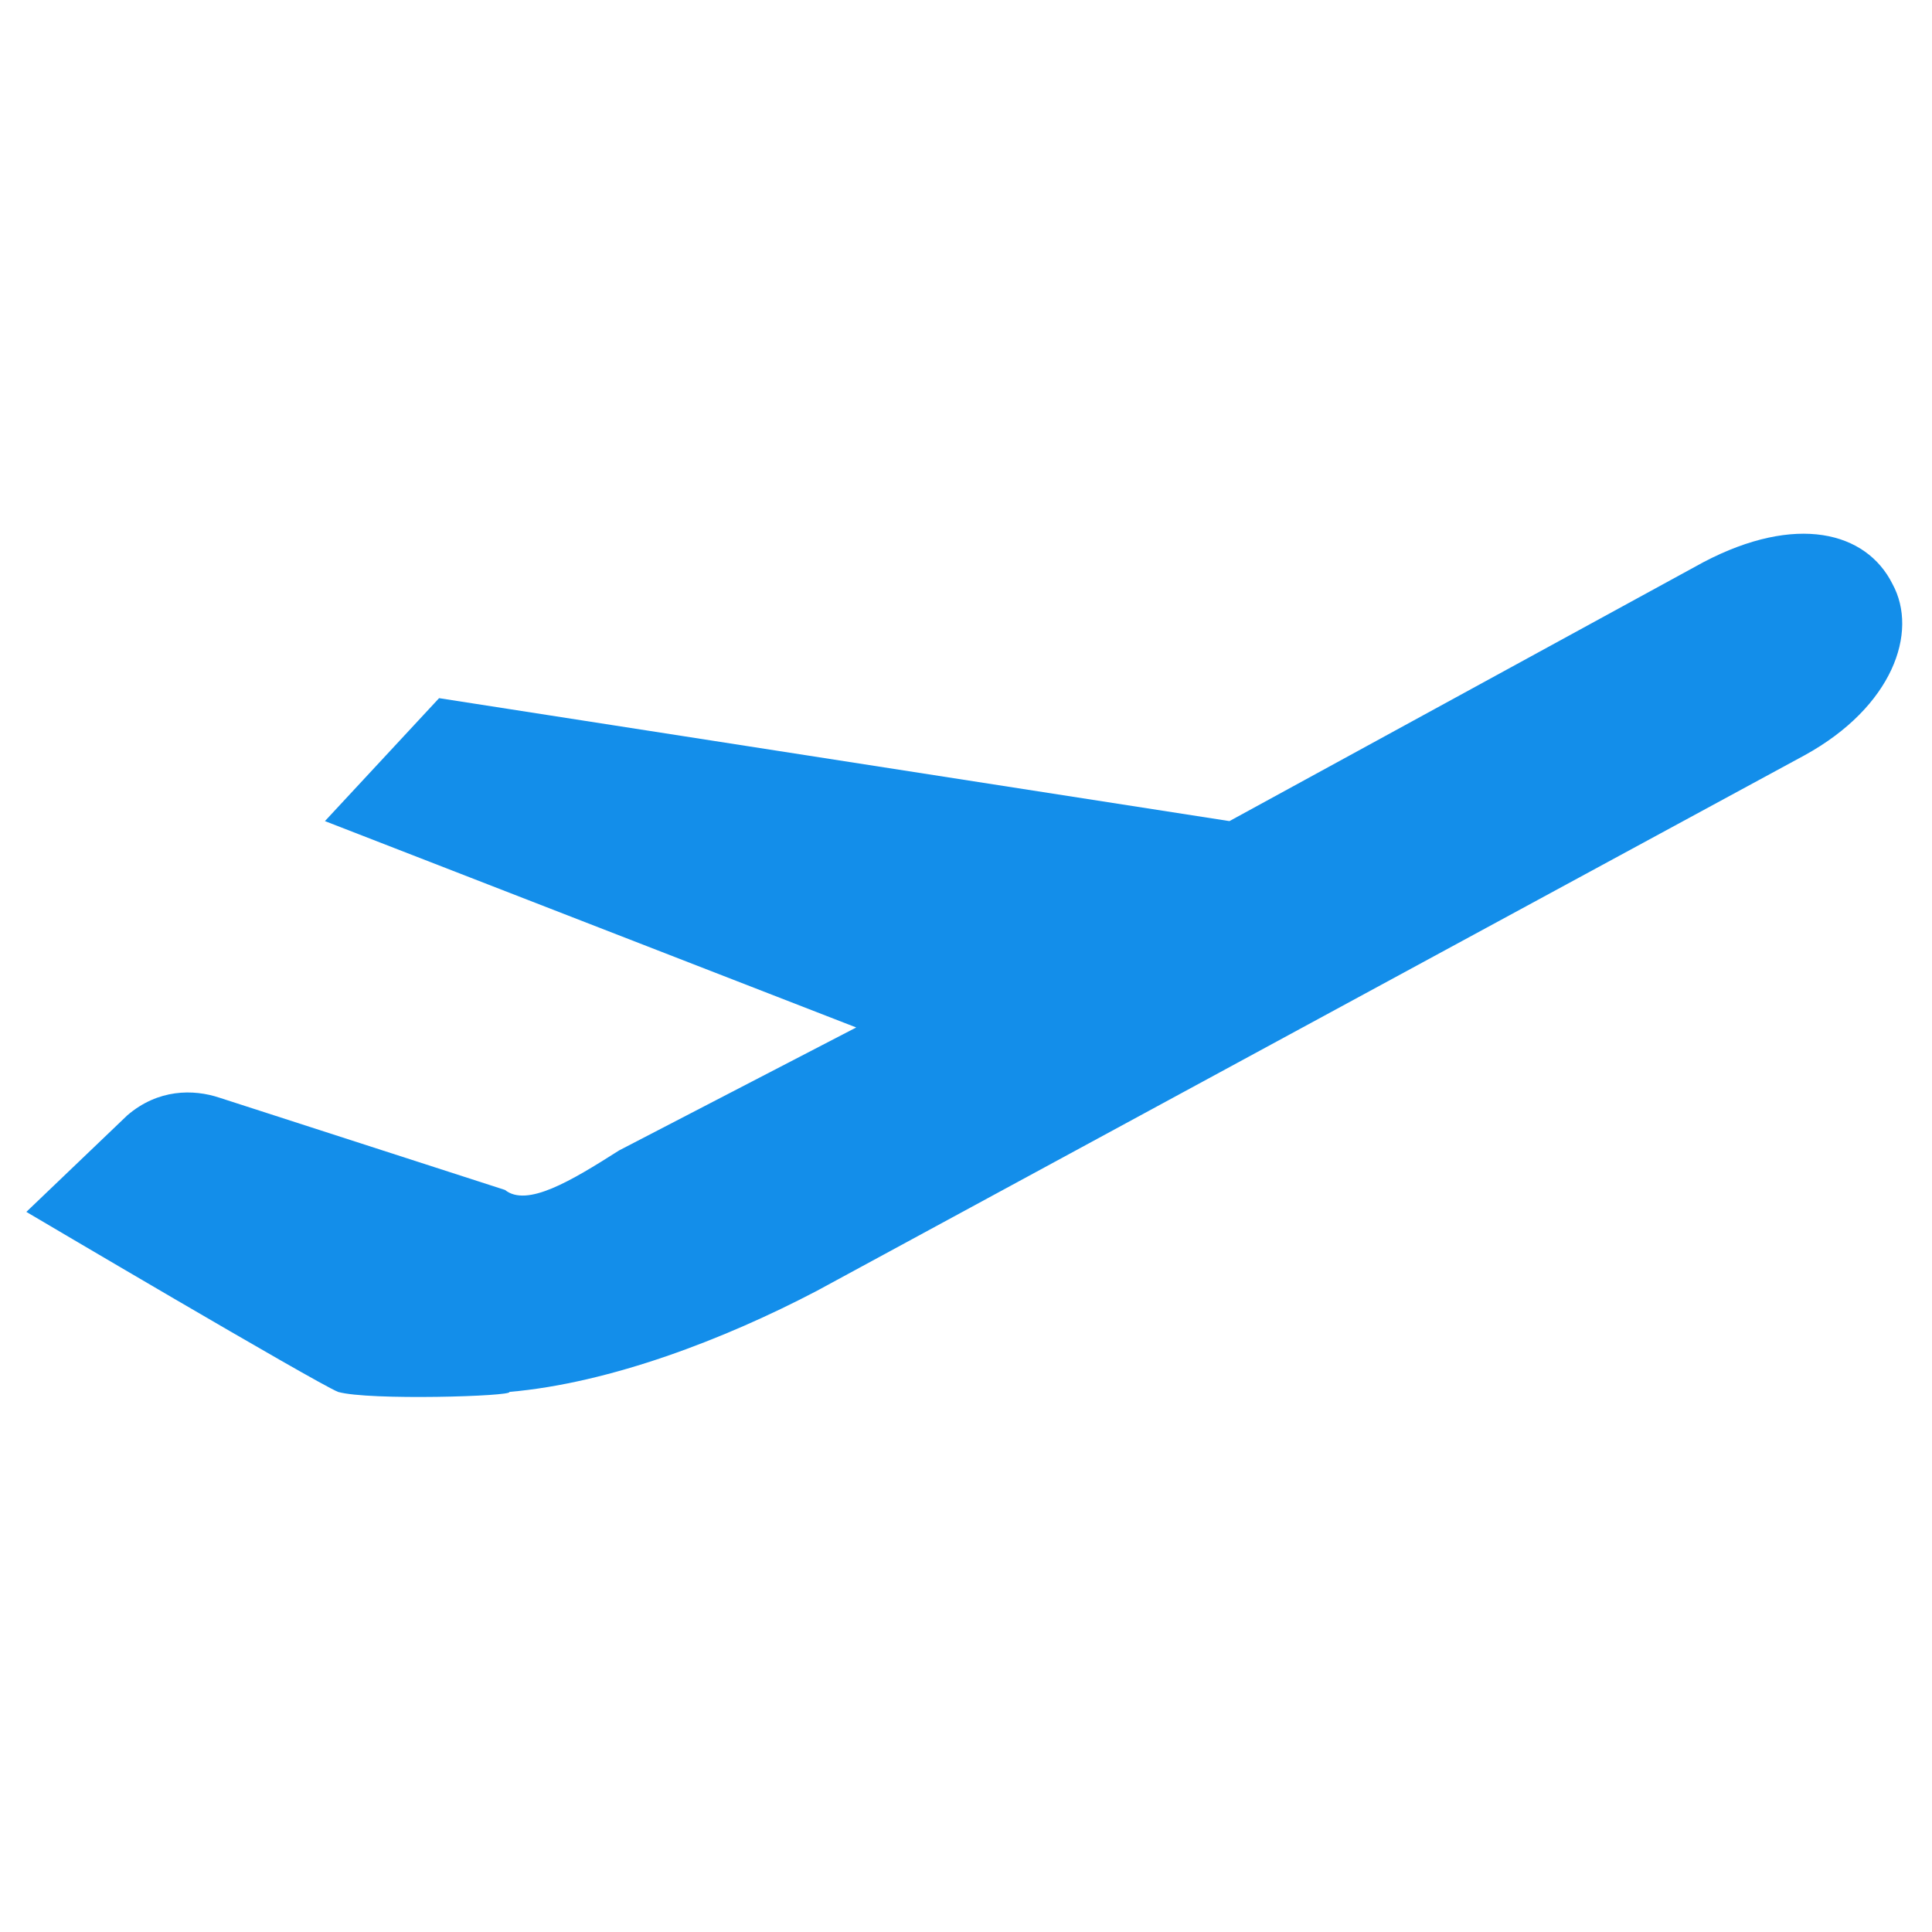 <?xml version="1.0" encoding="utf-8"?>
<!-- Generator: Adobe Illustrator 19.0.0, SVG Export Plug-In . SVG Version: 6.00 Build 0)  -->
<svg version="1.1" id="图层_1" xmlns="http://www.w3.org/2000/svg" xmlns:xlink="http://www.w3.org/1999/xlink" x="0px" y="0px"
	 viewBox="0 0 44 44" style="enable-background:new 0 0 44 44;" xml:space="preserve">
<style type="text/css">
	.st0{fill:#138EEA;}
</style>
<path id="Fill-1_33_" class="st0" d="M7.7,31.7c-0.5-0.2-7.1-4.1-7.1-4.1l2.3-2.2C3.6,24.8,4.4,24.8,5,25l6.5,2.1
	c0.5,0.4,1.5-0.2,2.6-0.9l5.4-2.8L7.4,18.7l2.6-2.8L28,18.7l10.8-5.9c2.1-1.1,3.7-0.7,4.3,0.5c0.6,1.1,0,2.8-2,3.9L18.6,29.4
	c-2.1,1.1-4.7,2.1-7,2.3C11.7,31.8,8.4,31.9,7.7,31.7z"/>
</svg>
